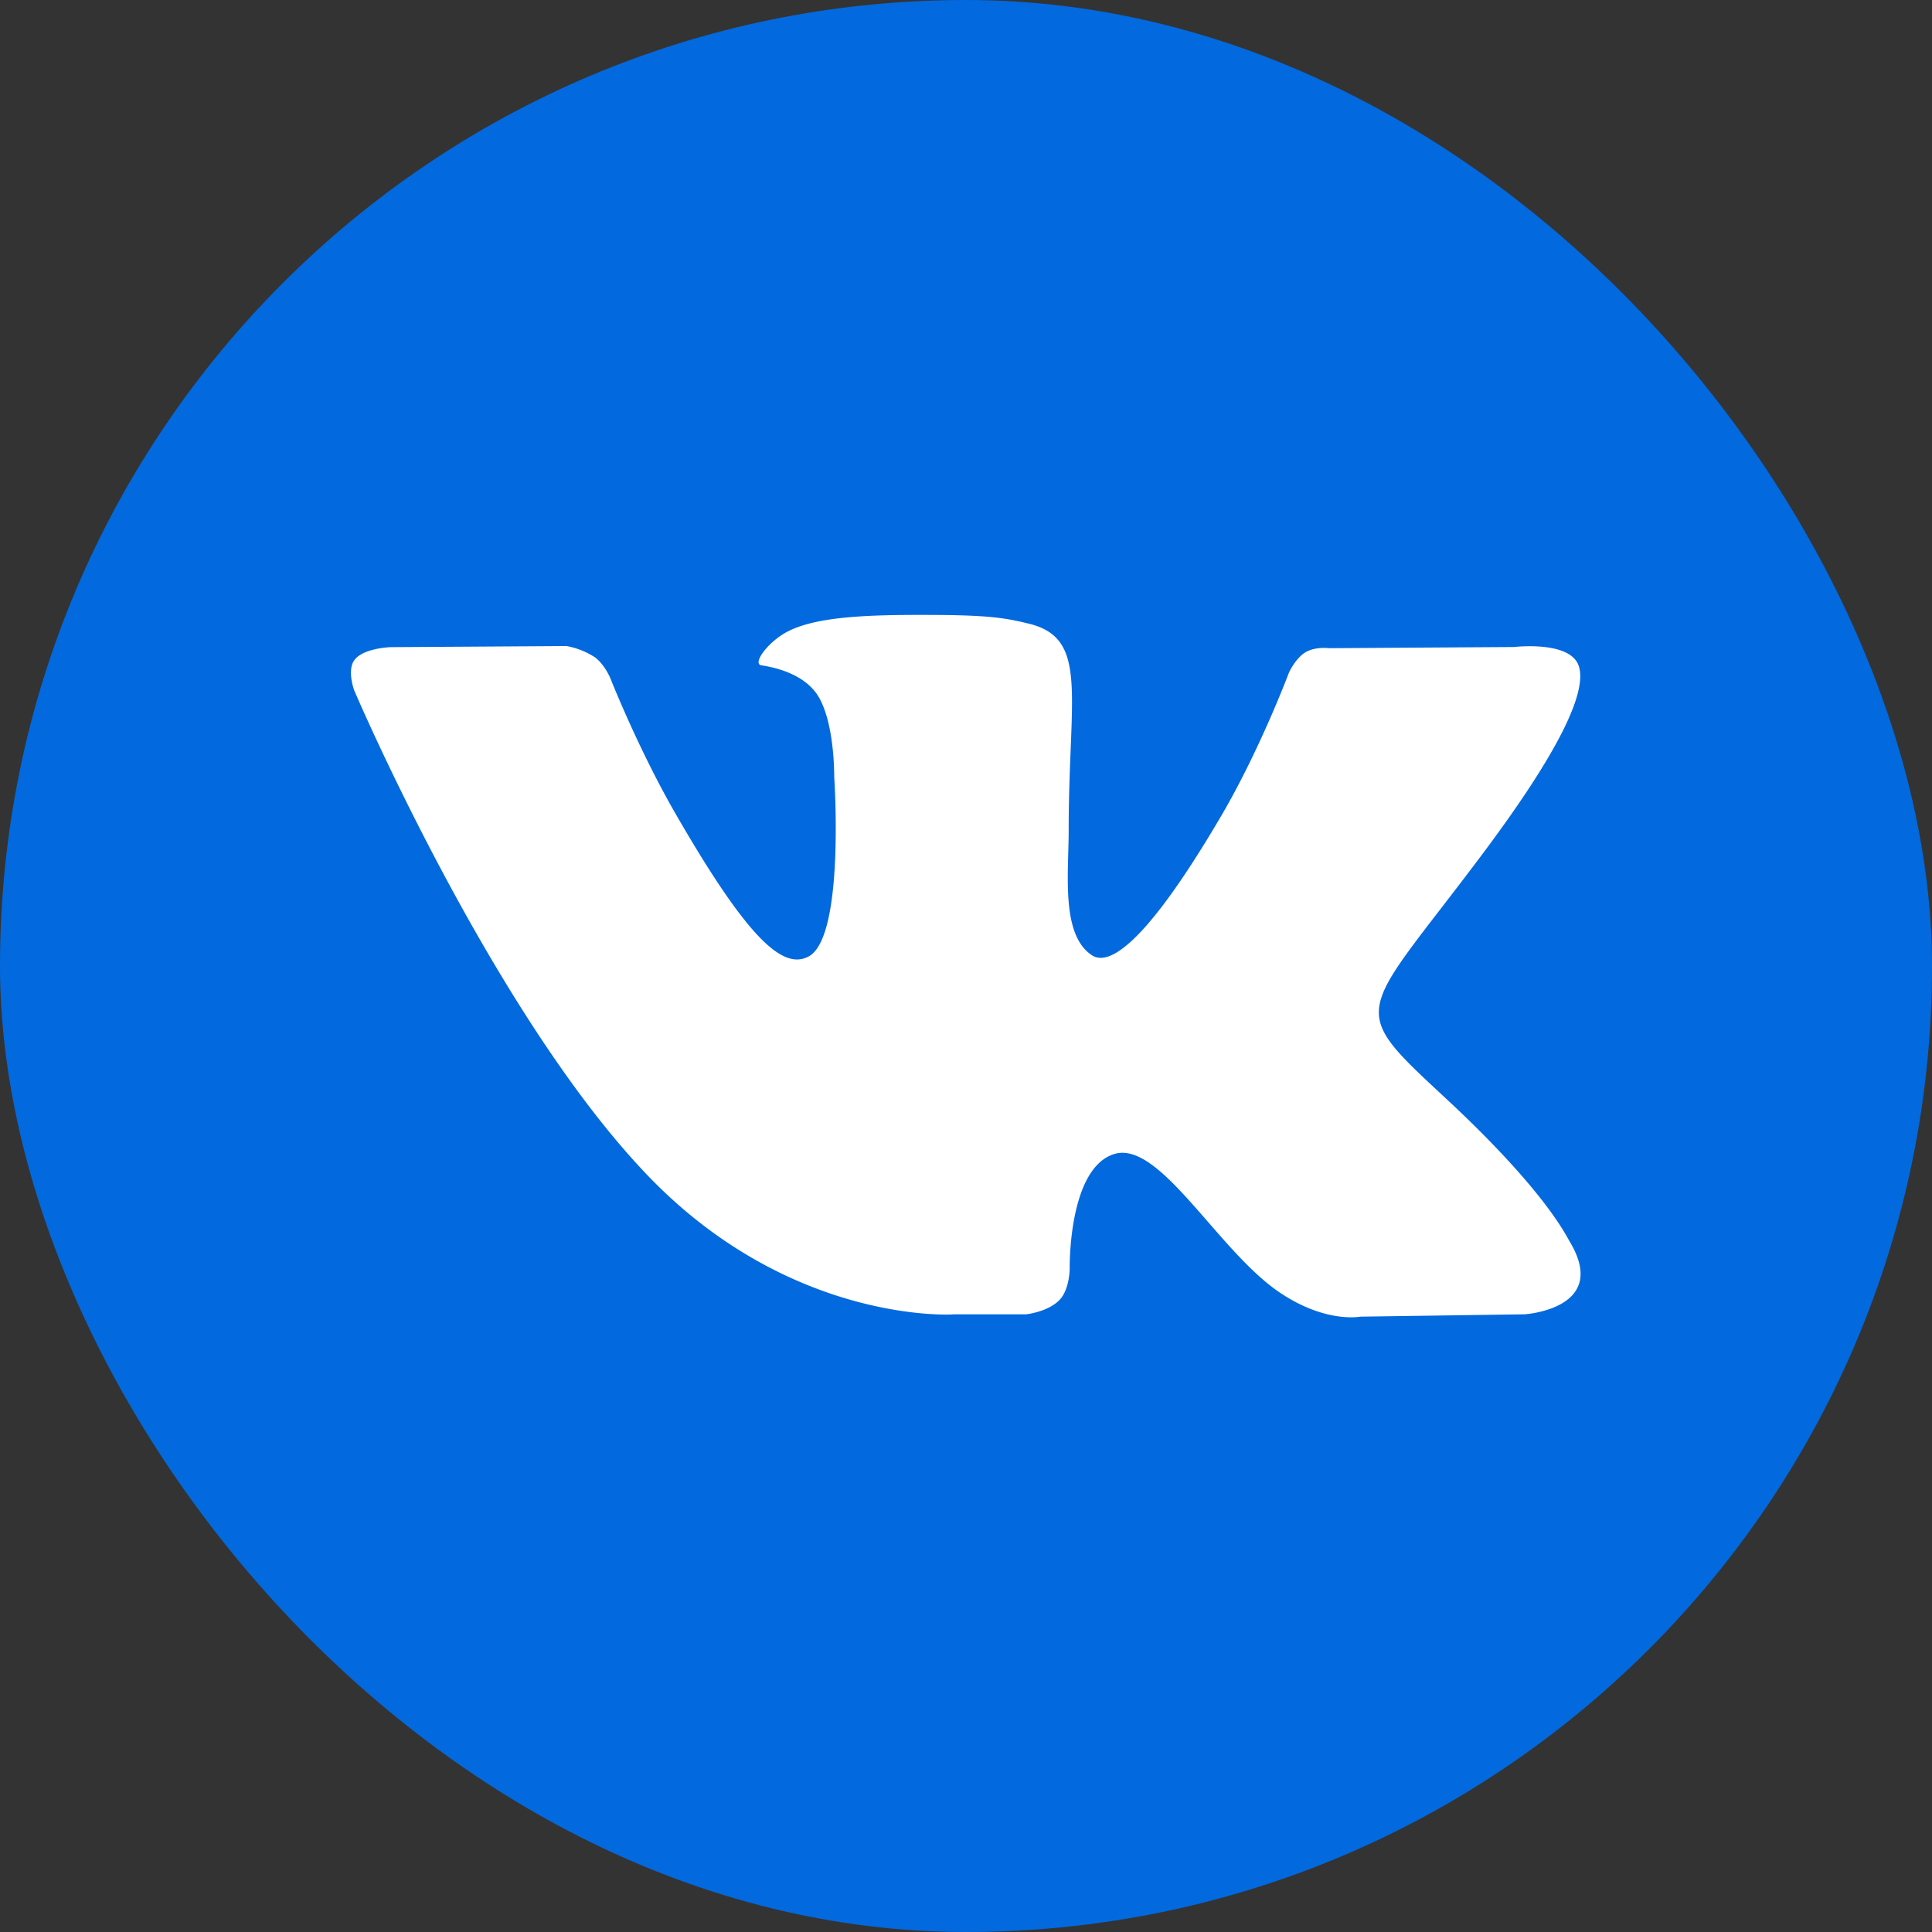 <svg width="28" height="28" viewBox="0 0 28 28" fill="none" xmlns="http://www.w3.org/2000/svg"><rect x="0" y="0" width="28" height="28" fill="#333333" stroke="none"/><rect width="28" height="28" rx="14" fill="#0369DE"/><path fill-rule="evenodd" clip-rule="evenodd" d="M13.81 19.048h1.063s.32-.035.486-.212c.15-.163.144-.47.144-.47s-.02-1.43.642-1.64c.654-.21 1.494 1.382 2.384 1.994.674.463 1.185.362 1.185.362l2.38-.034s1.244-.076.654-1.057c-.05-.08-.346-.722-1.77-2.05-1.49-1.384-1.293-1.16.504-3.56 1.095-1.462 1.532-2.354 1.396-2.736-.13-.364-.935-.268-.935-.268l-2.68.017s-.198-.027-.345.06c-.143.088-.236.29-.236.29s-.424 1.13-.99 2.092c-1.192 2.03-1.67 2.136-1.864 2.01-.454-.294-.34-1.18-.34-1.81 0-1.966.297-2.786-.58-2.998-.292-.07-.506-.117-1.25-.125-.957-.007-1.766.005-2.224.23-.305.15-.54.483-.397.5.174.026.576.11.79.4.273.374.263 1.215.263 1.215s.158 2.315-.368 2.602c-.362.197-.857-.206-1.92-2.047-.546-.942-.957-1.985-.957-1.985s-.08-.194-.22-.3a1.12 1.12 0 0 0-.414-.165l-2.546.016s-.38.01-.52.176c-.126.148-.01.454-.01.454s1.992 4.67 4.25 7.025c2.07 2.158 4.42 2.016 4.42 2.016z" fill="white"/></svg>